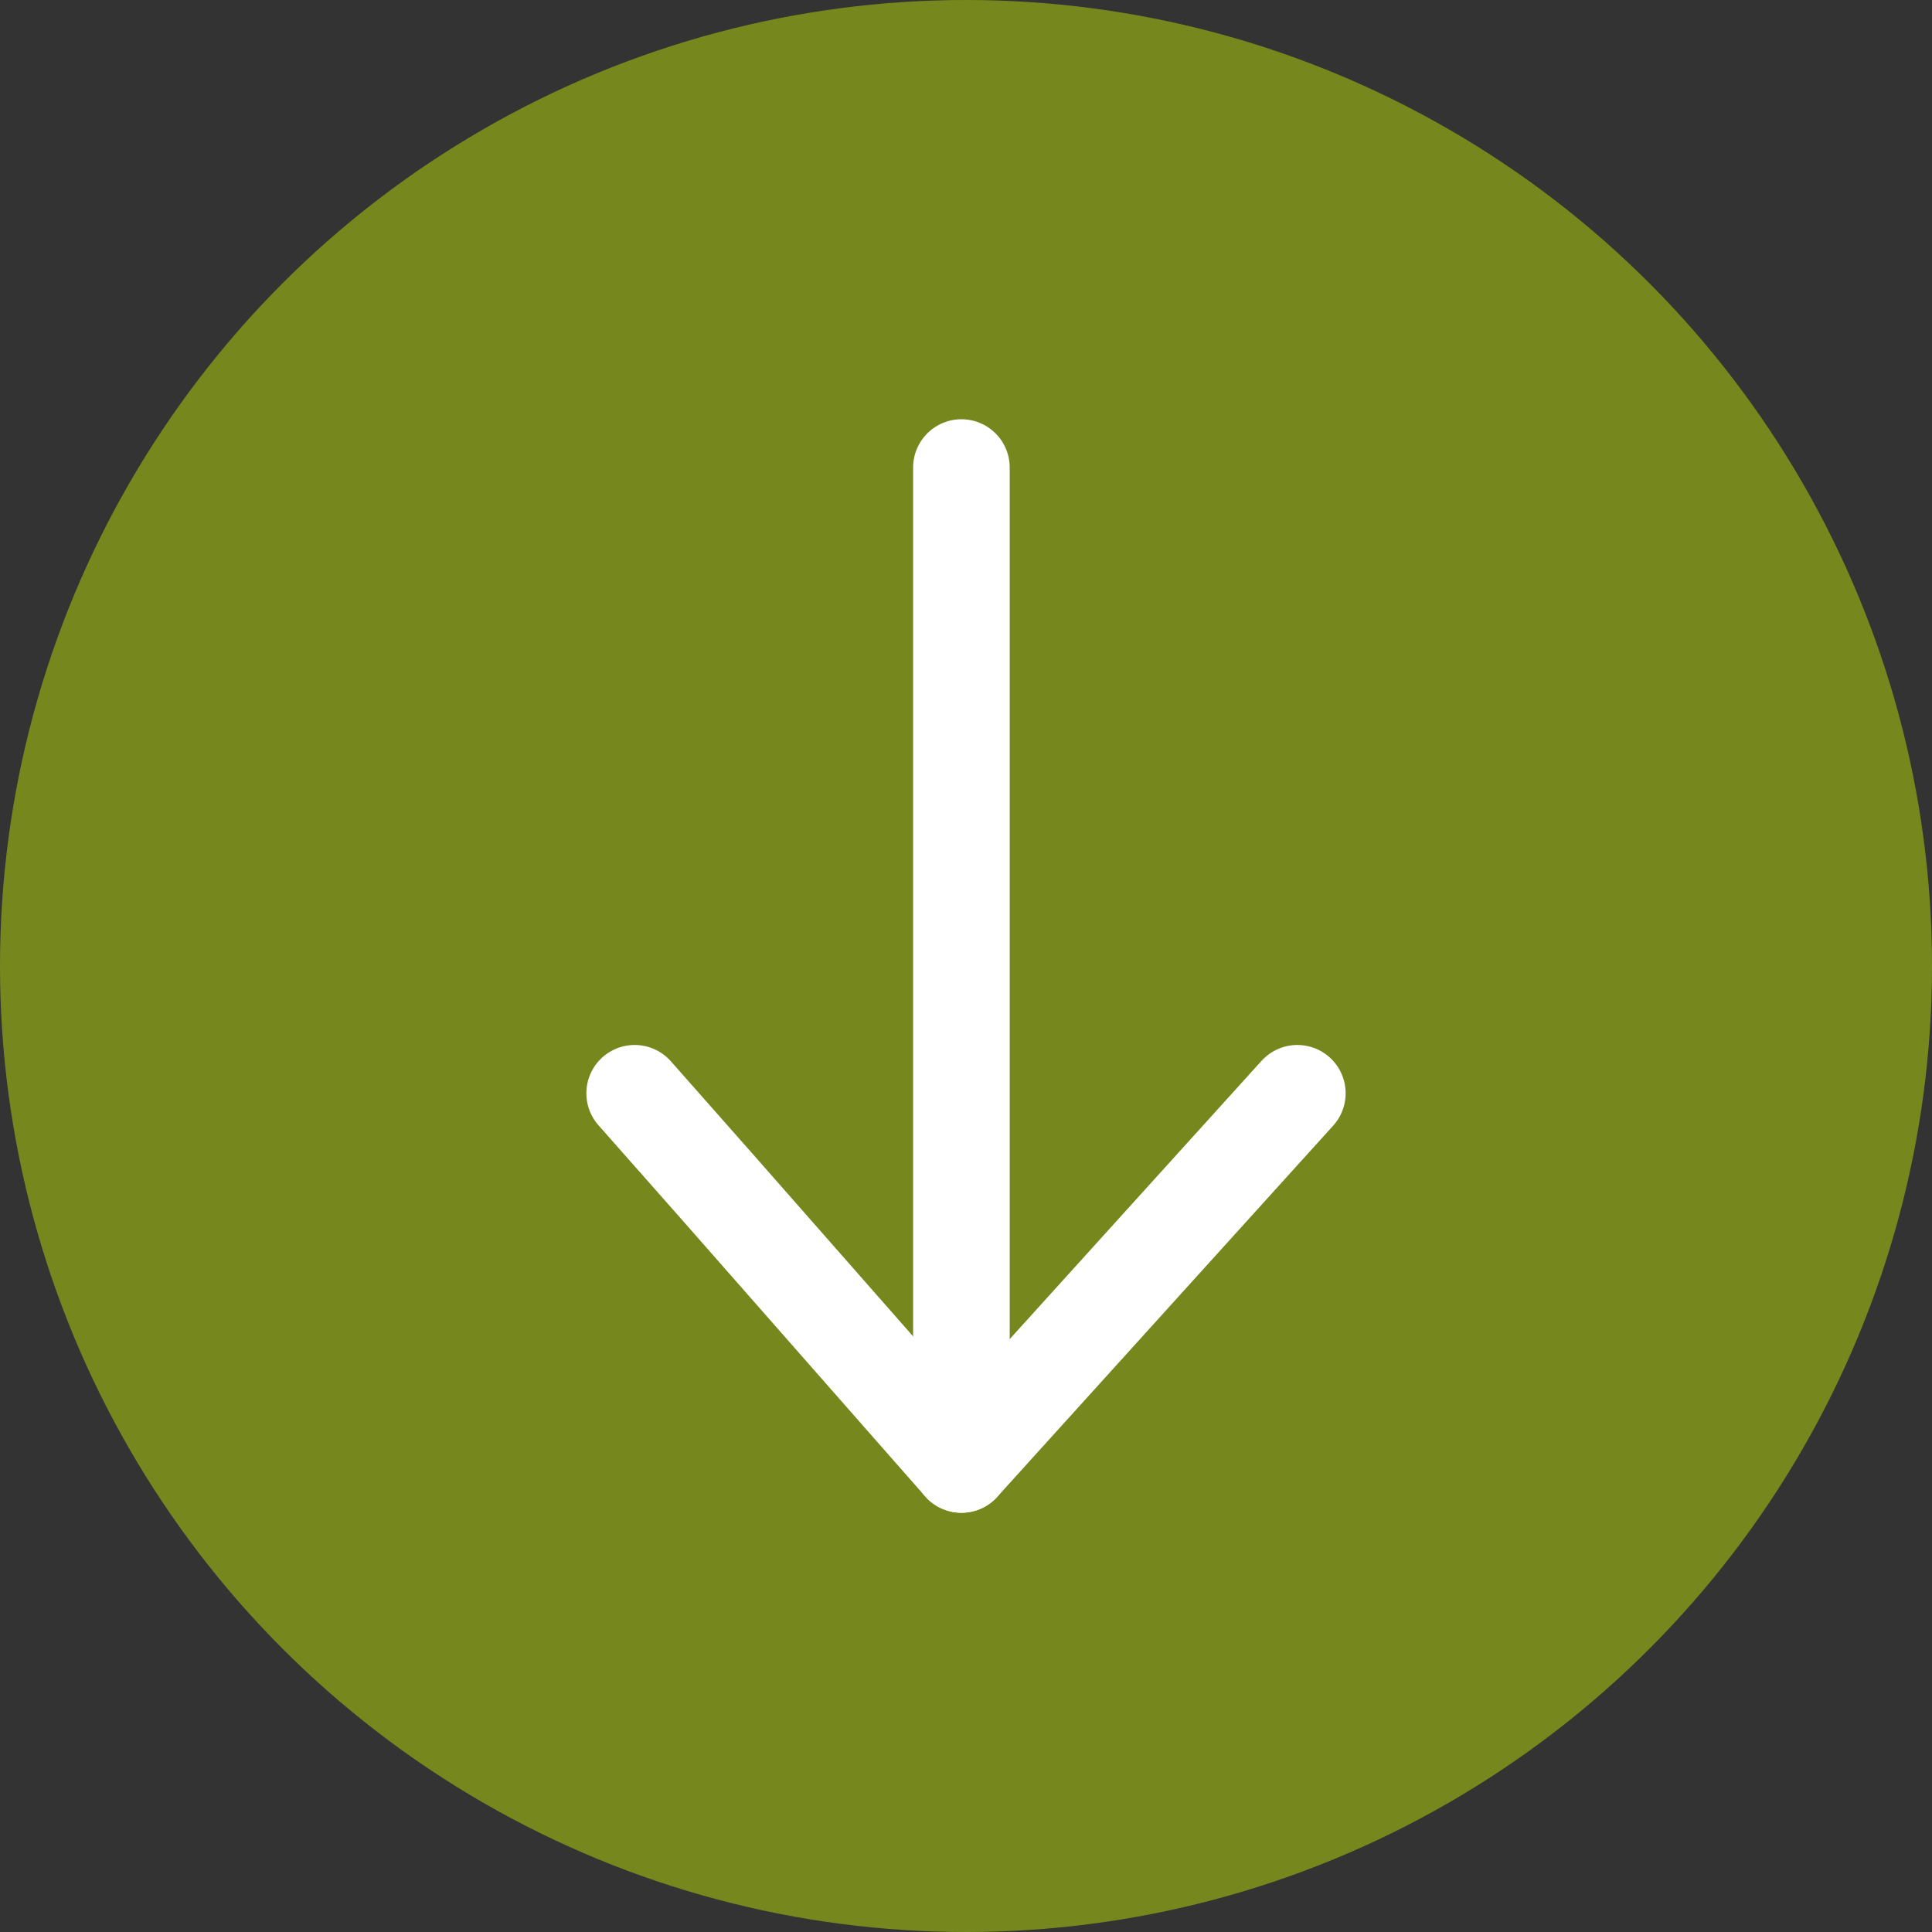 <svg id="Layer_1" data-name="Layer 1" xmlns="http://www.w3.org/2000/svg" viewBox="0 0 80 80"><rect x="0" y="0" width="80" height="80" fill="#333333" stroke="none"/><defs><style>.cls-1{fill:#76881d;}.cls-2{fill:none;stroke-linejoin:round;}.cls-2,.cls-3{stroke:#fff;stroke-linecap:round;stroke-width:4px;}.cls-3{fill:#1d1d1b;}</style></defs><title>item-view-assets</title><circle class="cls-1" cx="40" cy="40" r="40"/><g id="Group_7499" data-name="Group 7499"><path id="Path_29160" data-name="Path 29160" class="cls-2" d="M53.72,45.27,39.81,60.64,29.69,49.13l-3.41-3.86"/><line class="cls-3" x1="39.81" y1="60.64" x2="39.81" y2="19.36"/></g></svg>